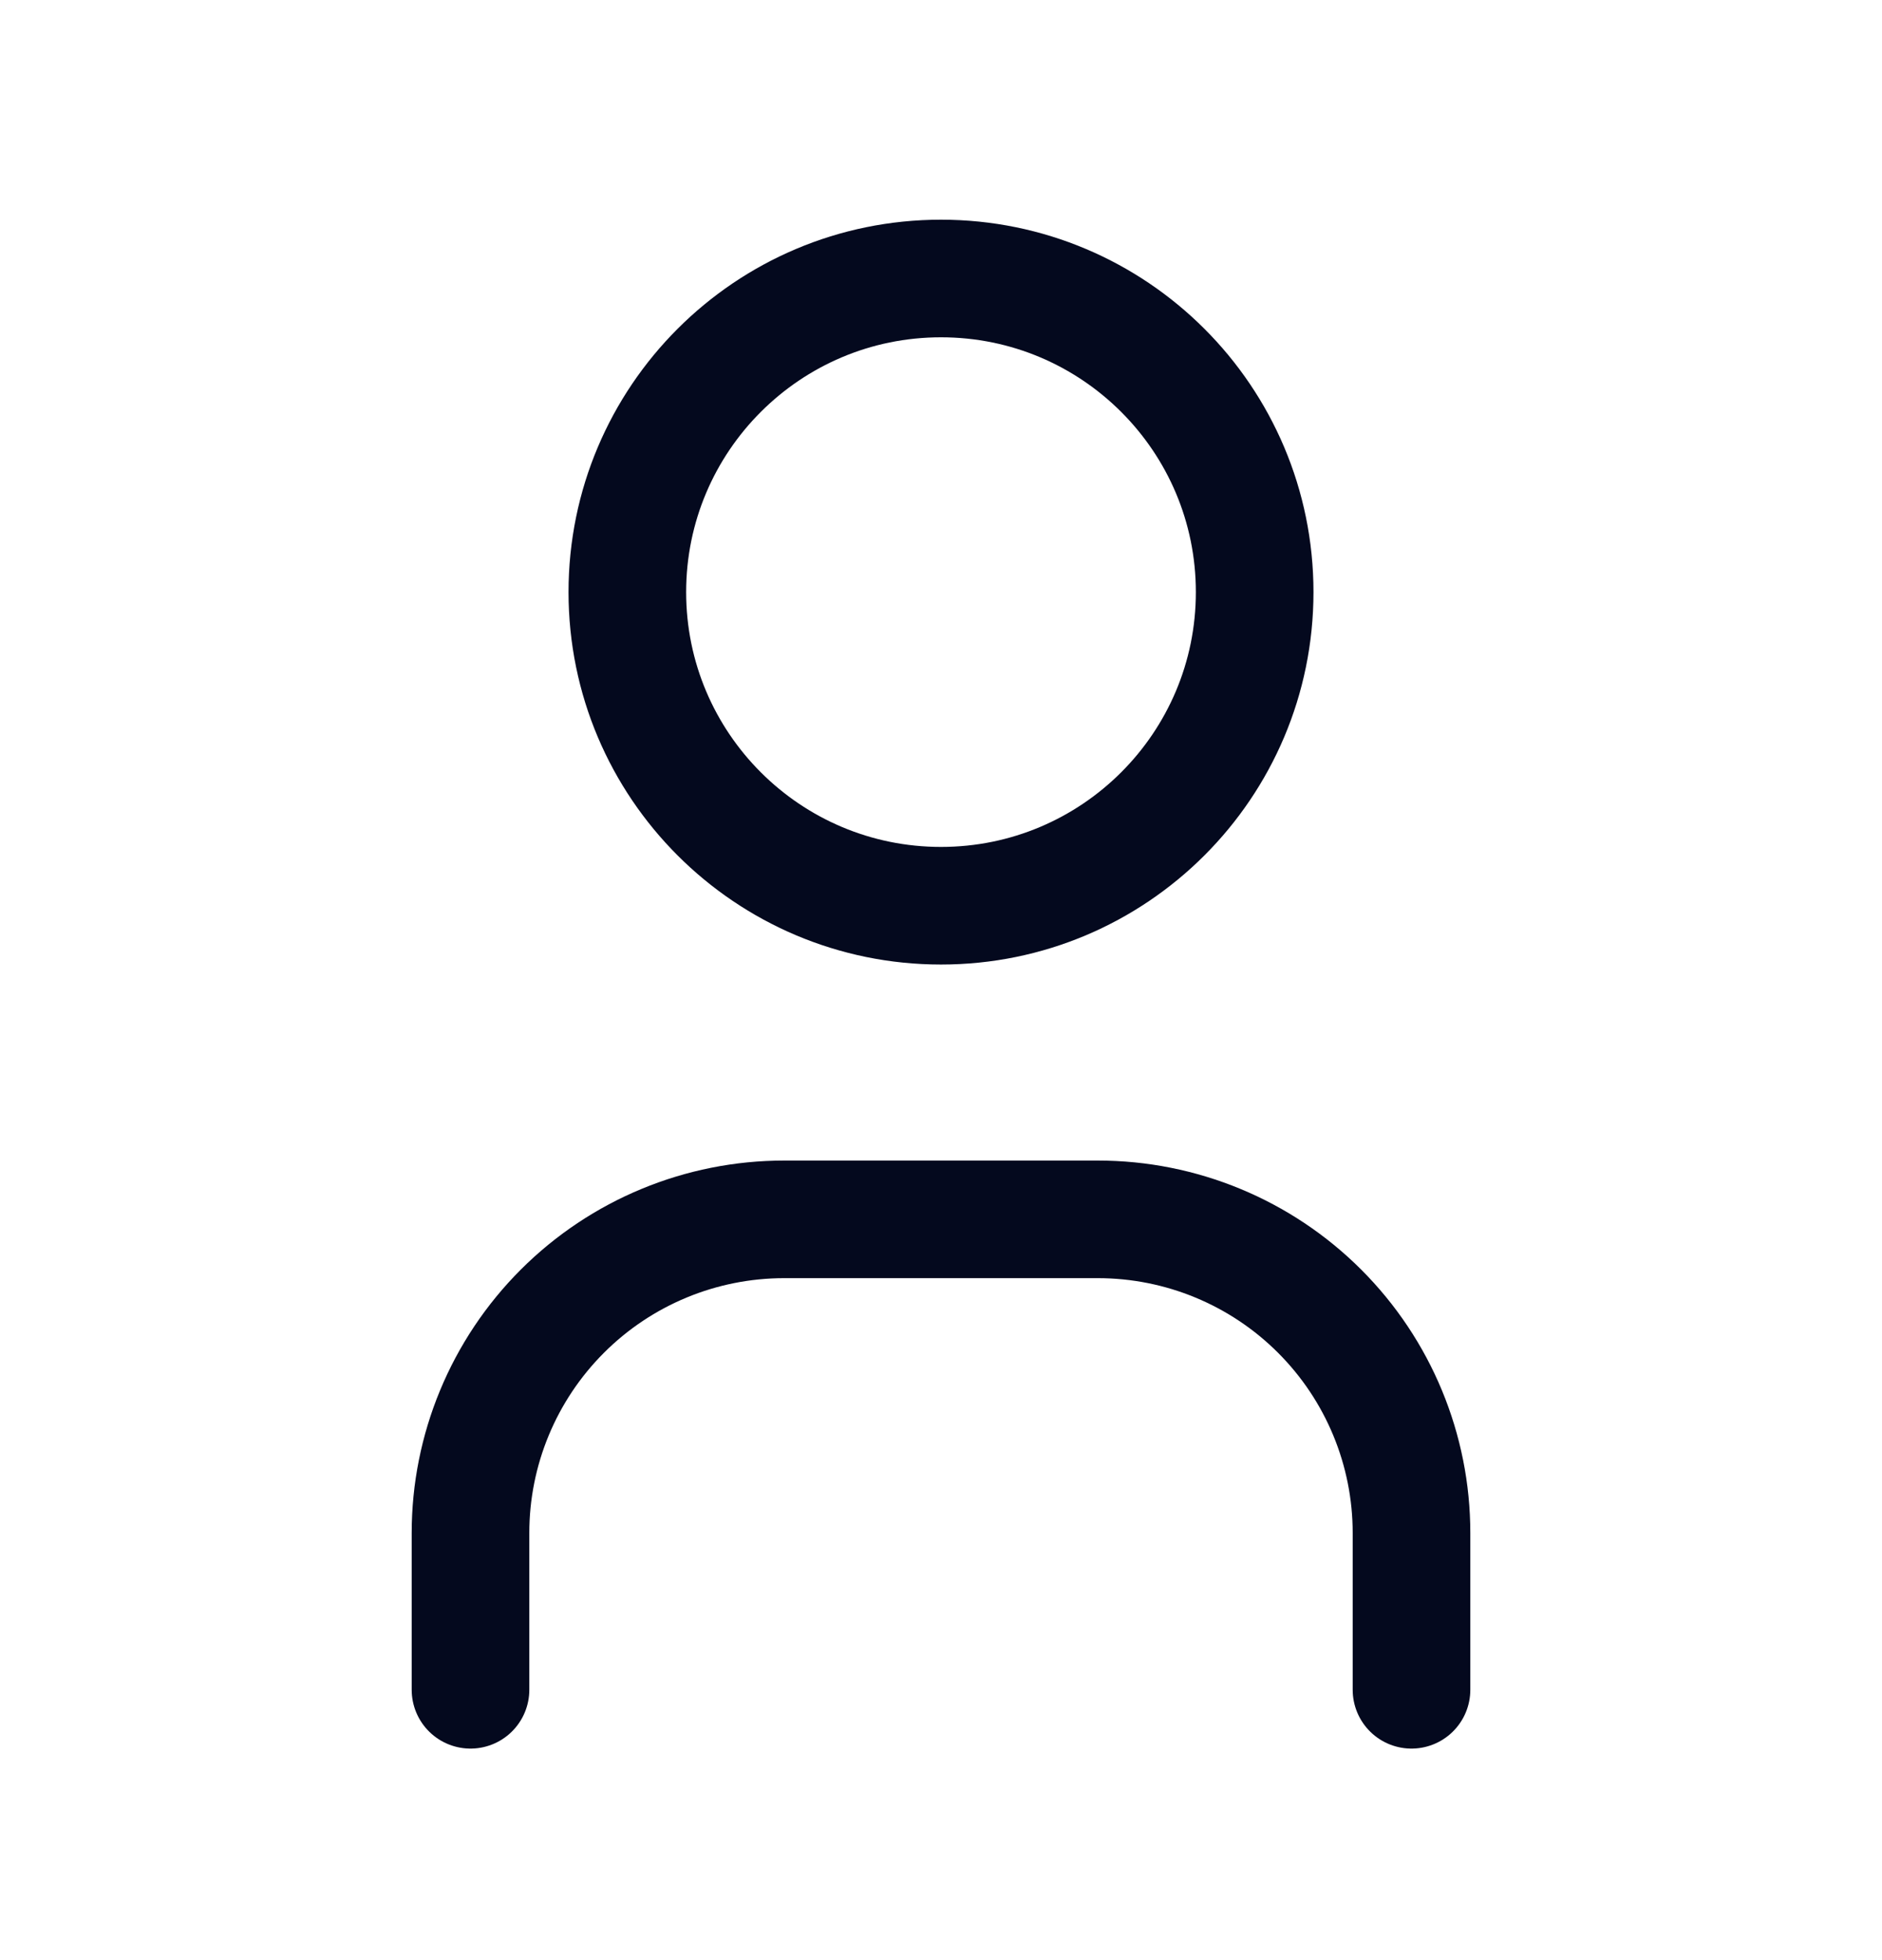 <svg width="24" height="25" viewBox="0 0 24 25" fill="none" xmlns="http://www.w3.org/2000/svg">
<path d="M12 11.552C14.209 11.552 16 9.761 16 7.552C16 5.343 14.209 3.552 12 3.552C9.791 3.552 8 5.343 8 7.552C8 9.761 9.791 11.552 12 11.552Z" stroke="#04091E" stroke-width="1.5" stroke-linecap="round" stroke-linejoin="round"/>
<path d="M6 21.552V19.552C6 18.491 6.421 17.474 7.172 16.723C7.922 15.973 8.939 15.552 10 15.552H14C15.061 15.552 16.078 15.973 16.828 16.723C17.579 17.474 18 18.491 18 19.552V21.552" stroke="#04091E" stroke-width="1.5" stroke-linecap="round" stroke-linejoin="round"/>
</svg>

